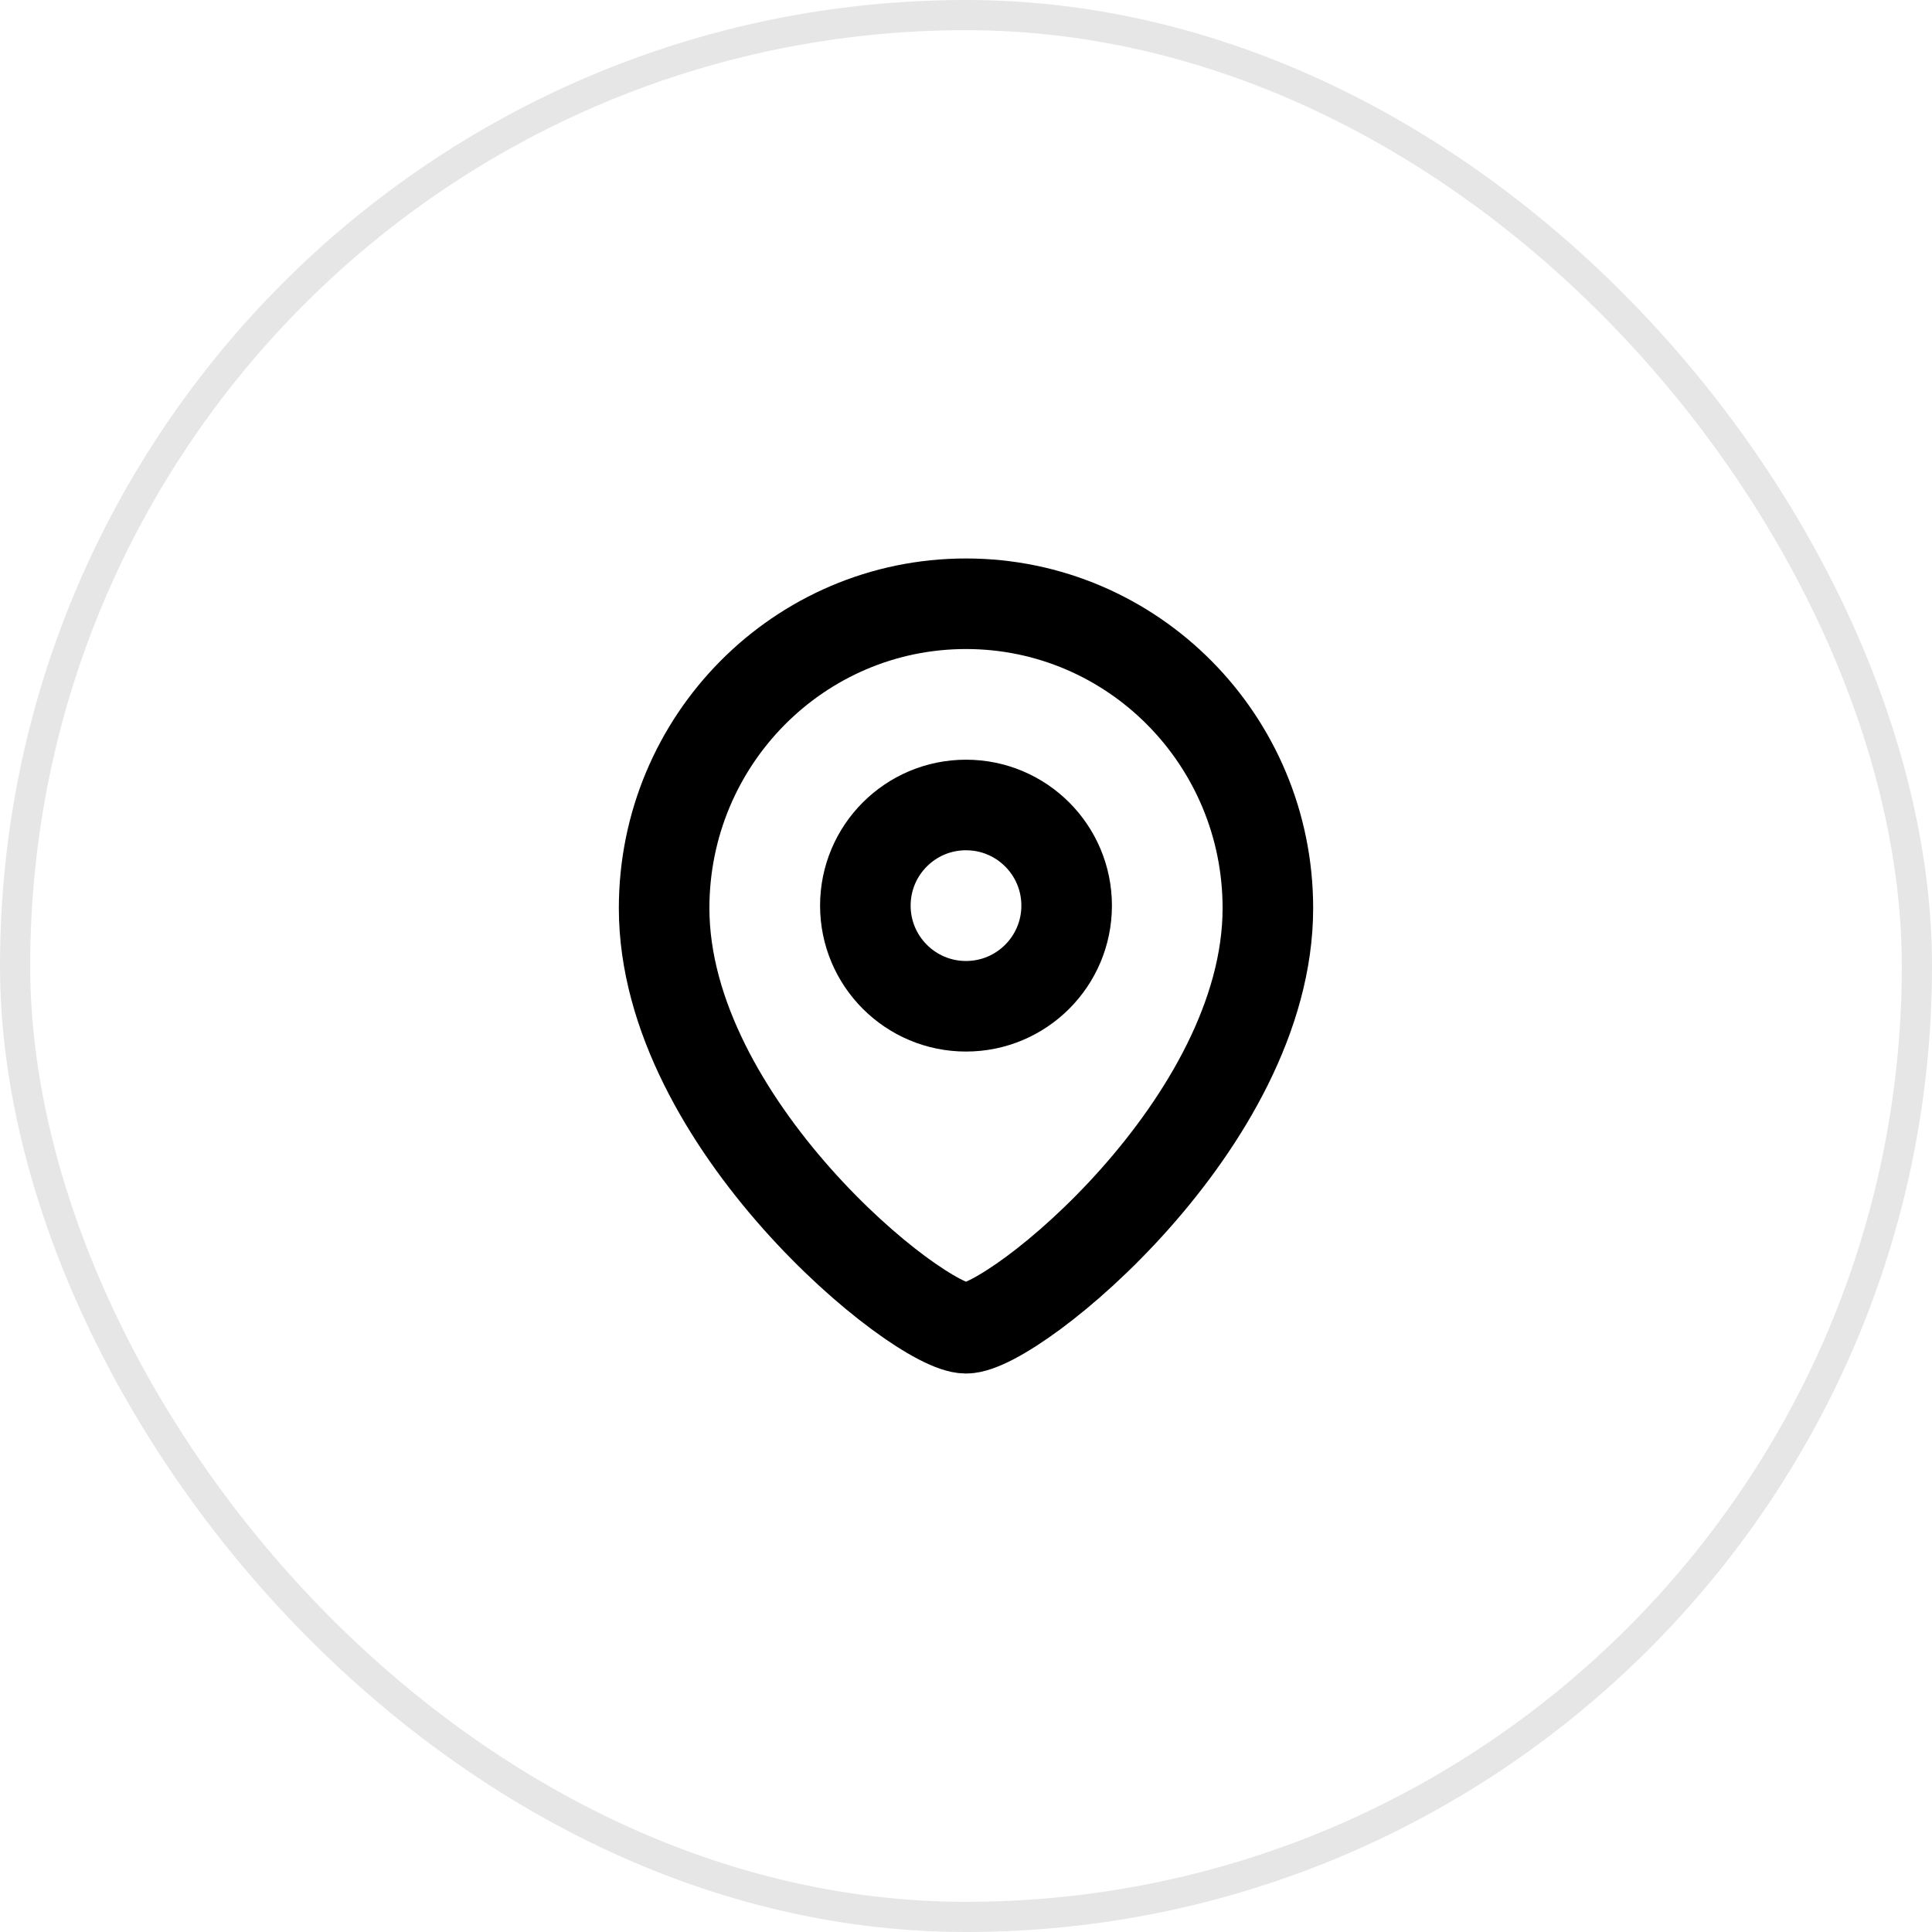 <svg width="32" height="32" viewBox="0 0 32 32" fill="none" xmlns="http://www.w3.org/2000/svg">
<rect x="0.25" y="0.25" width="31.5" height="31.5" rx="15.75" stroke="black" stroke-opacity="0.1" stroke-width="0.5"/>
<path fill-rule="evenodd" clip-rule="evenodd" d="M16 22C15.201 22 11 18.599 11 15.042C11 12.258 13.238 10 16 10C18.761 10 21 12.258 21 15.042C21 18.599 16.799 22 16 22Z" stroke="black" stroke-width="1.5" stroke-linecap="round" stroke-linejoin="round"/>
<path fill-rule="evenodd" clip-rule="evenodd" d="M17.667 15C17.667 14.079 16.921 13.333 16 13.333C15.079 13.333 14.333 14.079 14.333 15C14.333 15.92 15.079 16.667 16 16.667C16.921 16.667 17.667 15.92 17.667 15Z" stroke="black" stroke-width="1.5" stroke-linecap="round" stroke-linejoin="round"/>
</svg>
